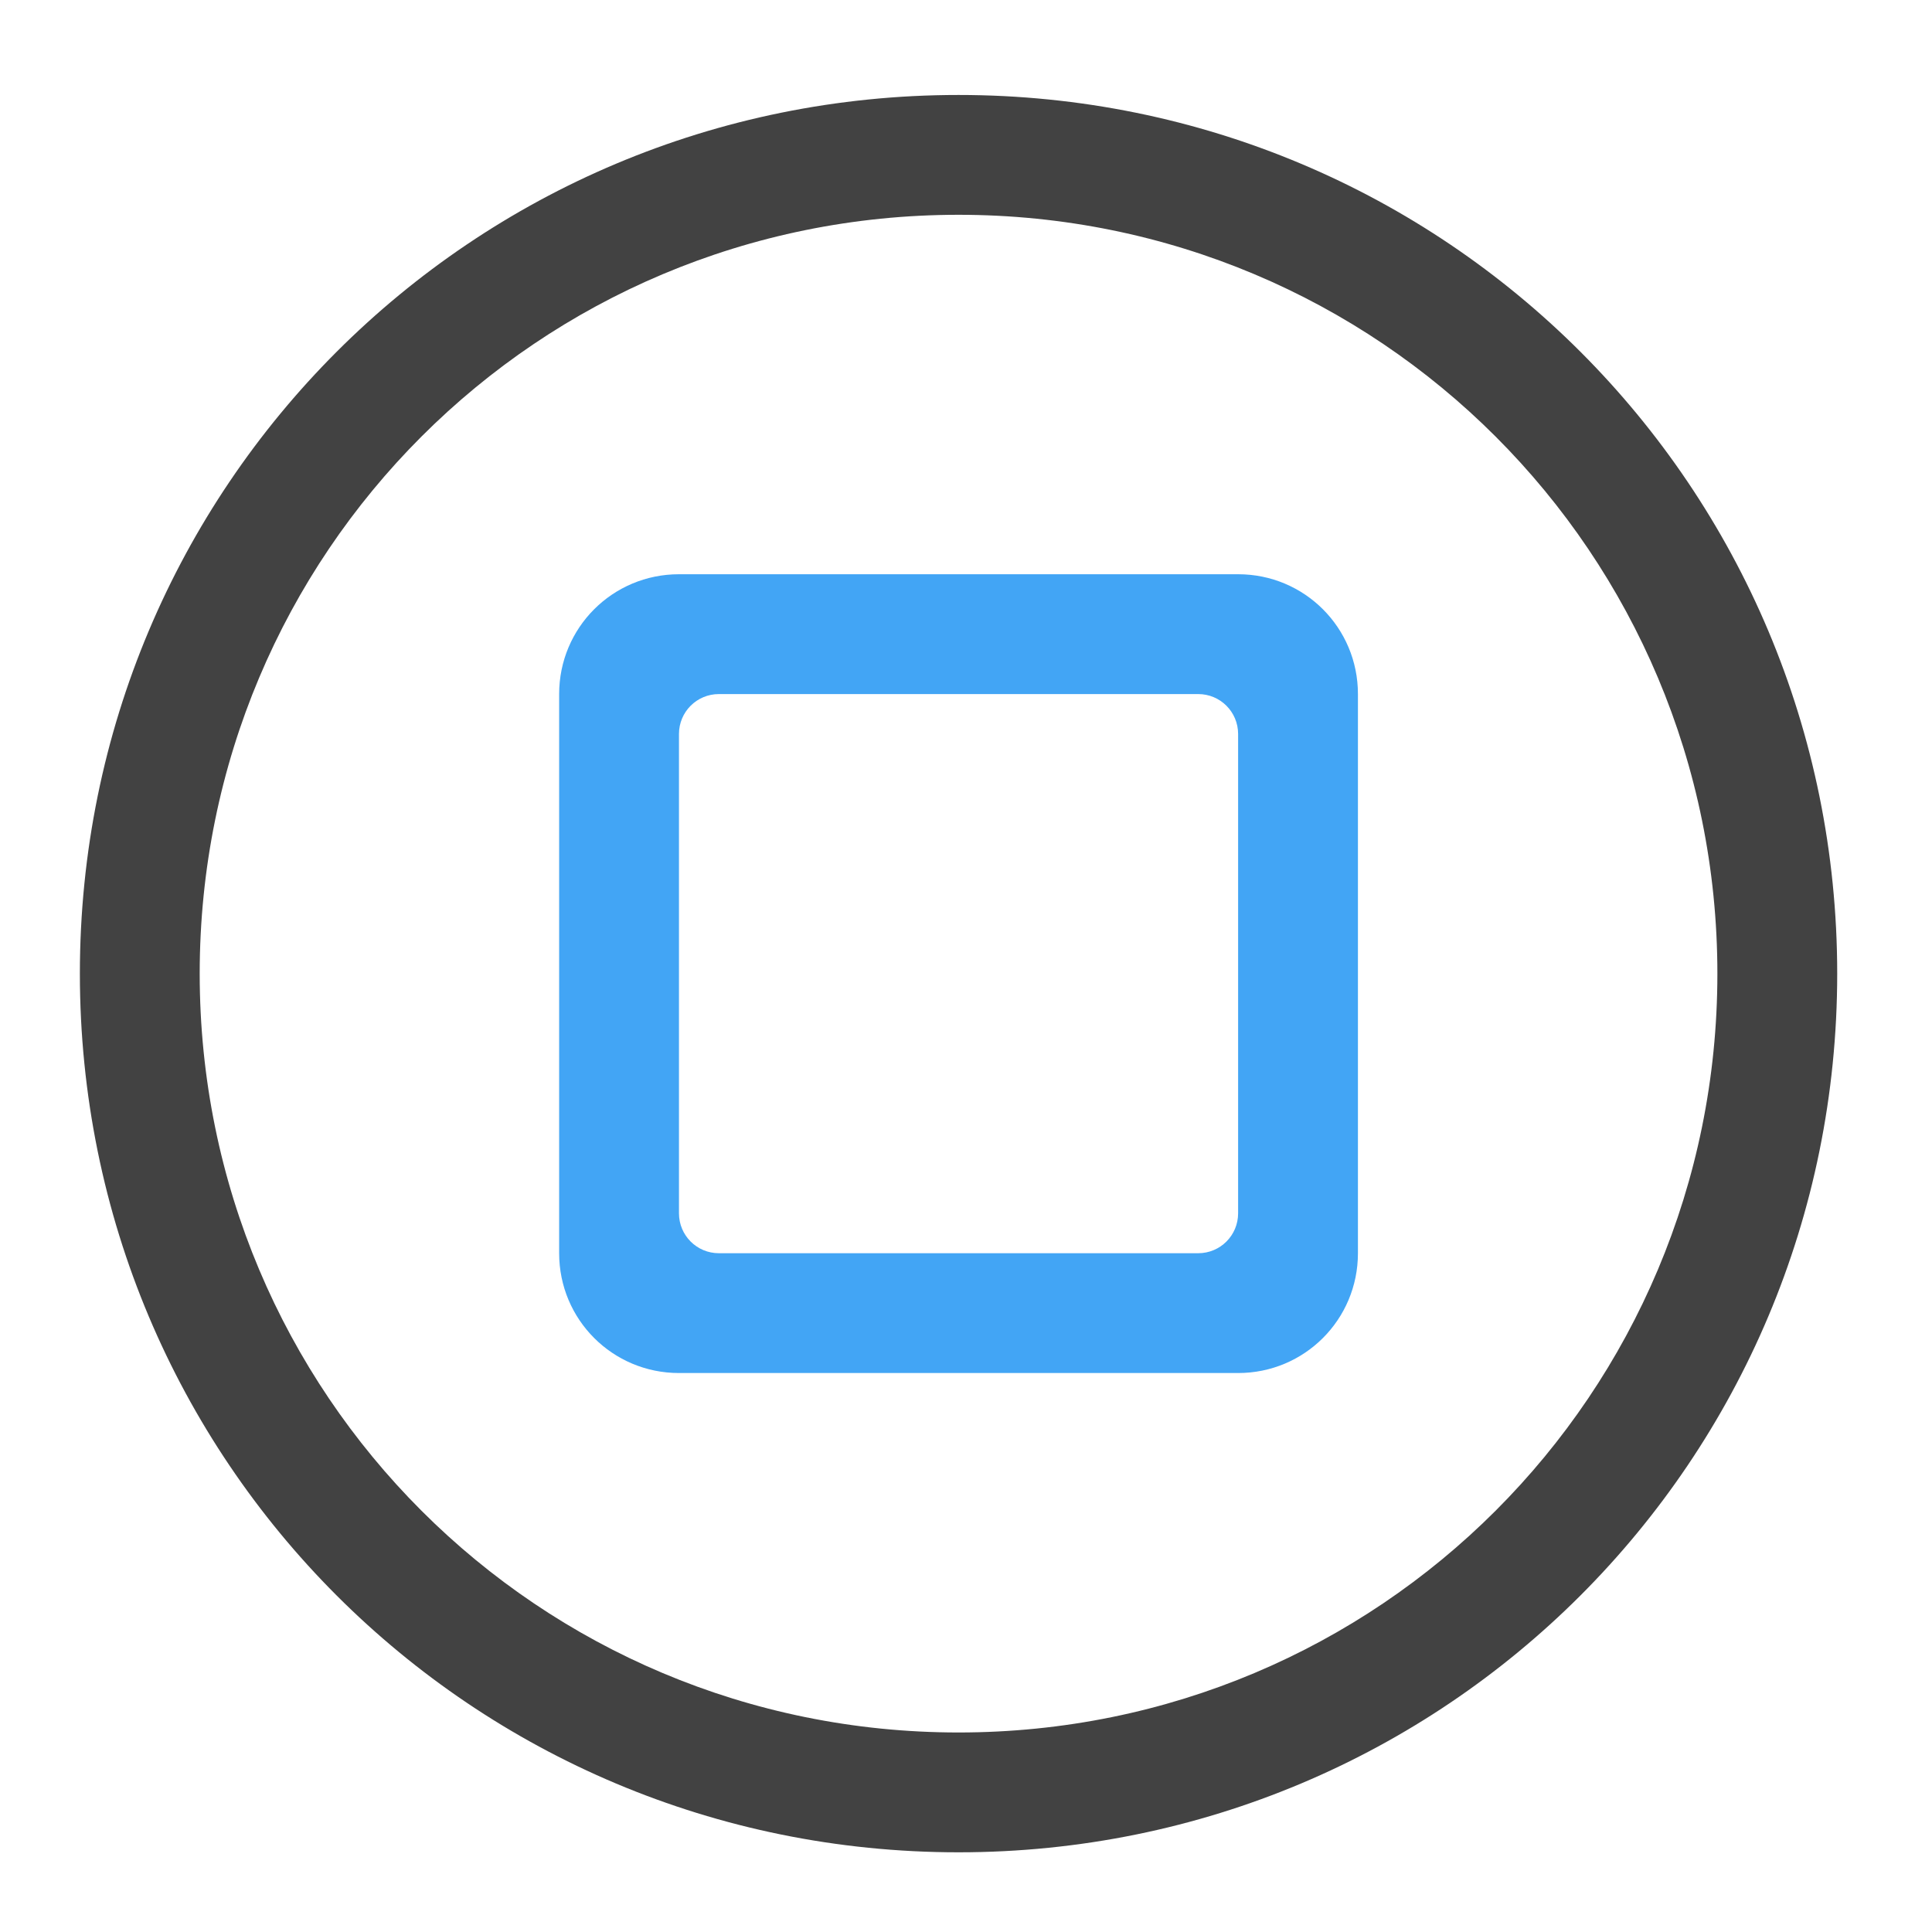 <?xml version="1.0" encoding="UTF-8"?>
<svg xmlns="http://www.w3.org/2000/svg" xmlns:xlink="http://www.w3.org/1999/xlink" width="512pt" height="512pt" viewBox="0 0 512 512" version="1.1">
<g id="surface1">
<path style=" stroke:none;fill-rule:nonzero;fill:rgb(25.882%,25.882%,25.882%);fill-opacity:1;" d="M 254.023 25.168 C 125.023 25.168 21.168 129.023 21.168 258.023 C 21.168 387.027 125.023 490.879 254.023 490.879 C 383.027 490.879 486.879 387.027 486.879 258.023 C 486.879 129.023 383.027 25.168 254.023 25.168 Z M 254.023 56.922 C 365.434 56.922 455.125 146.613 455.125 258.023 C 455.125 369.434 365.434 459.125 254.023 459.125 C 142.613 459.125 52.922 369.434 52.922 258.023 C 52.922 146.613 142.613 56.922 254.023 56.922 Z M 254.023 56.922 "/>
<path style=" stroke:none;fill-rule:nonzero;fill:rgb(25.882%,64.706%,96.078%);fill-opacity:1;" d="M 179.934 152.18 C 162.344 152.18 148.18 166.344 148.18 183.934 L 148.18 332.113 C 148.18 349.707 162.344 363.867 179.934 363.867 L 328.113 363.867 C 345.707 363.867 359.867 349.707 359.867 332.113 L 359.867 183.934 C 359.867 166.344 345.707 152.18 328.113 152.18 Z M 190.52 183.934 L 317.531 183.934 C 323.395 183.934 328.113 188.656 328.113 194.52 L 328.113 321.531 C 328.113 327.395 323.395 332.117 317.531 332.117 L 190.52 332.117 C 184.656 332.117 179.934 327.395 179.934 321.531 L 179.934 194.52 C 179.934 188.656 184.656 183.934 190.52 183.934 Z M 190.52 183.934 "/>
</g>
</svg>
